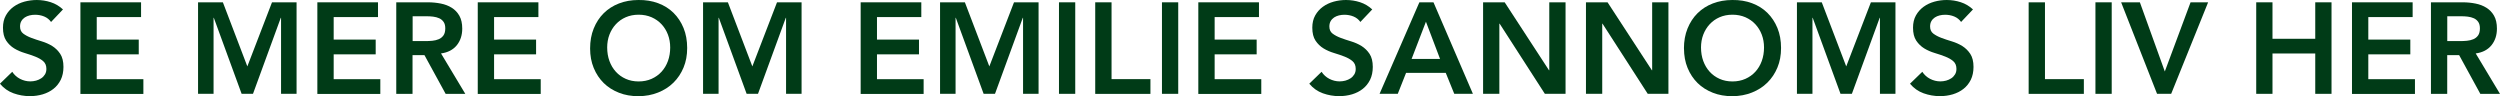 <?xml version="1.0" encoding="UTF-8"?>
<svg id="Layer_1" data-name="Layer 1" xmlns="http://www.w3.org/2000/svg" width="464.15" height="17.86" viewBox="0 0 464.15 17.86">
  <path d="M9.48,4.08c-.32-.46-.75-.8-1.28-1.02s-1.1-.32-1.69-.32c-.35,0-.69.04-1.02.12-.33.08-.62.21-.89.38-.26.18-.48.4-.64.68-.16.28-.24.61-.24,1,0,.58.2,1.02.6,1.32s.9.57,1.49.79c.59.22,1.24.44,1.94.65.7.21,1.35.5,1.94.86.59.37,1.09.86,1.49,1.46.4.61.6,1.42.6,2.42,0,.91-.17,1.71-.5,2.39-.34.68-.79,1.24-1.36,1.69-.57.45-1.23.78-1.98,1.01-.75.22-1.54.34-2.38.34-1.06,0-2.07-.18-3.05-.53-.98-.35-1.82-.94-2.52-1.78l2.28-2.21c.37.56.85,1,1.45,1.31.6.31,1.24.47,1.91.47.35,0,.7-.05,1.06-.14.35-.1.67-.24.96-.43.29-.19.52-.44.7-.73.18-.3.26-.64.26-1.02,0-.62-.2-1.1-.6-1.44s-.9-.62-1.49-.85c-.59-.23-1.24-.45-1.94-.66-.7-.21-1.35-.49-1.94-.85-.59-.36-1.09-.84-1.49-1.44s-.6-1.4-.6-2.41c0-.88.18-1.64.54-2.28.36-.64.83-1.17,1.42-1.6s1.25-.74,2-.95C5.26.11,6.03,0,6.82,0,7.71,0,8.58.14,9.42.41c.84.27,1.6.72,2.27,1.34l-2.21,2.33Z" fill="#003b17"/>
  <path d="M14.93.43h11.26v2.74h-8.23v4.18h7.8v2.74h-7.8v4.61h8.66v2.74h-11.69V.43Z" fill="#003b17"/>
  <path d="M36.77.43h4.61l4.54,11.9L50.5.43h4.56v16.99h-2.88V3.31h-.05l-5.16,14.11h-2.11l-5.16-14.11h-.05v14.11h-2.88V.43Z" fill="#003b17"/>
  <path d="M58.92.43h11.26v2.74h-8.23v4.18h7.8v2.74h-7.8v4.61h8.66v2.74h-11.69V.43Z" fill="#003b17"/>
  <path d="M73.58.43h5.9c.82,0,1.6.08,2.36.23s1.44.41,2.03.78c.59.37,1.06.86,1.42,1.49.35.62.53,1.42.53,2.38,0,1.23-.34,2.26-1.02,3.1-.68.83-1.65,1.34-2.92,1.51l4.51,7.51h-3.65l-3.94-7.2h-2.21v7.2h-3.02V.43ZM78.96,7.63c.43,0,.86-.02,1.3-.06.43-.04.83-.14,1.19-.29.36-.15.65-.38.88-.7.22-.31.34-.75.34-1.31,0-.5-.1-.9-.31-1.2-.21-.3-.48-.53-.82-.68-.34-.15-.71-.25-1.12-.3-.41-.05-.8-.07-1.19-.07h-2.62v4.61h2.35Z" fill="#003b17"/>
  <path d="M88.7.43h11.26v2.74h-8.23v4.18h7.8v2.74h-7.8v4.61h8.66v2.74h-11.69V.43Z" fill="#003b17"/>
  <path d="M109.56,9c0-1.36.22-2.6.67-3.71.45-1.11,1.07-2.06,1.86-2.84s1.74-1.39,2.83-1.81S117.22,0,118.53,0c1.33-.02,2.54.18,3.65.59,1.1.41,2.06,1,2.86,1.79s1.42,1.73,1.87,2.83c.45,1.1.67,2.34.67,3.7s-.22,2.54-.67,3.62c-.45,1.09-1.07,2.02-1.87,2.81s-1.75,1.4-2.86,1.84c-1.1.44-2.32.67-3.65.68-1.31,0-2.52-.21-3.61-.64s-2.04-1.02-2.83-1.8-1.41-1.71-1.86-2.8c-.45-1.09-.67-2.3-.67-3.62ZM112.73,8.81c0,.91.14,1.75.42,2.52.28.77.68,1.43,1.19,1.99.51.56,1.12,1,1.84,1.32.71.32,1.51.48,2.39.48s1.68-.16,2.4-.48c.72-.32,1.34-.76,1.85-1.32.51-.56.91-1.22,1.19-1.99.28-.77.42-1.61.42-2.52,0-.85-.14-1.64-.42-2.38-.28-.74-.68-1.38-1.19-1.93-.51-.55-1.13-.98-1.85-1.3-.72-.31-1.52-.47-2.4-.47s-1.68.16-2.39.47c-.71.31-1.32.74-1.84,1.3s-.91,1.2-1.19,1.93c-.28.74-.42,1.53-.42,2.38Z" fill="#003b17"/>
  <path d="M130.53.43h4.61l4.54,11.9,4.58-11.9h4.56v16.99h-2.88V3.31h-.05l-5.16,14.11h-2.11l-5.16-14.11h-.05v14.11h-2.88V.43Z" fill="#003b17"/>
  <path d="M159.79.43h11.26v2.74h-8.23v4.18h7.8v2.74h-7.8v4.61h8.66v2.74h-11.69V.43Z" fill="#003b17"/>
  <path d="M174.53.43h4.61l4.54,11.9,4.58-11.9h4.56v16.99h-2.88V3.31h-.05l-5.16,14.11h-2.11l-5.16-14.11h-.05v14.11h-2.88V.43Z" fill="#003b17"/>
  <path d="M196.61.43h3.02v16.99h-3.02V.43Z" fill="#003b17"/>
  <path d="M203.35.43h3.02v14.26h7.22v2.74h-10.25V.43Z" fill="#003b17"/>
  <path d="M215.73.43h3.02v16.99h-3.02V.43Z" fill="#003b17"/>
  <path d="M222.48.43h11.26v2.74h-8.23v4.18h7.8v2.74h-7.8v4.61h8.66v2.74h-11.69V.43Z" fill="#003b17"/>
  <path d="M252.57,4.08c-.32-.46-.75-.8-1.28-1.02-.54-.22-1.1-.32-1.69-.32-.35,0-.69.04-1.02.12-.33.08-.62.21-.89.38-.26.18-.48.4-.64.68-.16.28-.24.61-.24,1,0,.58.2,1.02.6,1.32.4.3.9.57,1.49.79.59.22,1.24.44,1.94.65s1.35.5,1.94.86c.59.37,1.09.86,1.49,1.46.4.61.6,1.42.6,2.42,0,.91-.17,1.71-.5,2.39-.34.68-.79,1.24-1.36,1.69-.57.45-1.23.78-1.98,1.01-.75.22-1.54.34-2.38.34-1.06,0-2.07-.18-3.05-.53-.98-.35-1.82-.94-2.52-1.78l2.28-2.21c.37.56.85,1,1.45,1.31.6.31,1.24.47,1.91.47.35,0,.7-.05,1.06-.14.35-.1.67-.24.96-.43.29-.19.52-.44.7-.73.18-.3.26-.64.26-1.02,0-.62-.2-1.1-.6-1.44-.4-.34-.9-.62-1.49-.85-.59-.23-1.24-.45-1.94-.66s-1.35-.49-1.94-.85c-.59-.36-1.09-.84-1.49-1.44-.4-.6-.6-1.4-.6-2.41,0-.88.18-1.64.54-2.28.36-.64.83-1.17,1.42-1.6s1.25-.74,2-.95c.75-.21,1.52-.31,2.3-.31.9,0,1.76.14,2.6.41.84.27,1.6.72,2.27,1.34l-2.21,2.33Z" fill="#003b17"/>
  <path d="M263.52.43h2.62l7.32,16.99h-3.46l-1.58-3.89h-7.37l-1.54,3.89h-3.38l7.39-16.99ZM267.36,10.94l-2.62-6.91-2.66,6.91h5.28Z" fill="#003b17"/>
  <path d="M275.35.43h4.01l8.23,12.62h.05V.43h3.02v16.99h-3.84l-8.4-13.03h-.05v13.03h-3.02V.43Z" fill="#003b17"/>
  <path d="M294.45.43h4.01l8.23,12.62h.05V.43h3.02v16.99h-3.84l-8.4-13.03h-.05v13.03h-3.02V.43Z" fill="#003b17"/>
  <path d="M312.64,9c0-1.36.22-2.6.67-3.71.45-1.11,1.07-2.06,1.86-2.84s1.74-1.39,2.83-1.81S320.31,0,321.62,0c1.33-.02,2.54.18,3.65.59,1.1.41,2.06,1,2.86,1.79s1.42,1.73,1.87,2.83c.45,1.1.67,2.34.67,3.7s-.22,2.54-.67,3.62c-.45,1.09-1.07,2.02-1.87,2.81s-1.75,1.4-2.86,1.84c-1.1.44-2.32.67-3.65.68-1.31,0-2.52-.21-3.61-.64s-2.04-1.02-2.83-1.8-1.41-1.71-1.86-2.8c-.45-1.09-.67-2.3-.67-3.62ZM315.81,8.81c0,.91.14,1.75.42,2.52.28.77.68,1.43,1.19,1.99.51.56,1.12,1,1.84,1.32.71.32,1.51.48,2.39.48s1.68-.16,2.4-.48c.72-.32,1.34-.76,1.85-1.32.51-.56.91-1.22,1.19-1.99.28-.77.42-1.61.42-2.52,0-.85-.14-1.64-.42-2.38-.28-.74-.68-1.38-1.19-1.93-.51-.55-1.13-.98-1.85-1.3-.72-.31-1.52-.47-2.4-.47s-1.68.16-2.39.47c-.71.31-1.32.74-1.84,1.3s-.91,1.2-1.19,1.93c-.28.74-.42,1.53-.42,2.38Z" fill="#003b17"/>
  <path d="M333.62.43h4.61l4.54,11.9,4.58-11.9h4.56v16.99h-2.88V3.31h-.05l-5.16,14.11h-2.11l-5.16-14.11h-.05v14.11h-2.88V.43Z" fill="#003b17"/>
  <path d="M364.1,4.08c-.32-.46-.75-.8-1.28-1.02-.54-.22-1.1-.32-1.69-.32-.35,0-.69.04-1.02.12-.33.08-.62.21-.89.38-.26.18-.48.4-.64.68-.16.28-.24.61-.24,1,0,.58.2,1.02.6,1.32.4.3.9.57,1.49.79.59.22,1.24.44,1.94.65s1.35.5,1.94.86c.59.37,1.09.86,1.49,1.46.4.61.6,1.42.6,2.42,0,.91-.17,1.71-.5,2.39-.34.68-.79,1.24-1.36,1.69-.57.45-1.23.78-1.98,1.01-.75.22-1.54.34-2.38.34-1.06,0-2.07-.18-3.05-.53-.98-.35-1.82-.94-2.52-1.78l2.28-2.21c.37.56.85,1,1.45,1.31.6.31,1.24.47,1.91.47.35,0,.7-.05,1.06-.14.35-.1.67-.24.96-.43.29-.19.52-.44.7-.73.18-.3.26-.64.26-1.02,0-.62-.2-1.1-.6-1.44-.4-.34-.9-.62-1.49-.85-.59-.23-1.24-.45-1.94-.66s-1.35-.49-1.94-.85c-.59-.36-1.09-.84-1.49-1.44-.4-.6-.6-1.4-.6-2.41,0-.88.18-1.64.54-2.28.36-.64.83-1.17,1.42-1.6s1.25-.74,2-.95c.75-.21,1.52-.31,2.3-.31.9,0,1.76.14,2.6.41.84.27,1.6.72,2.27,1.34l-2.21,2.33Z" fill="#003b17"/>
  <path d="M376.65.43h3.02v14.26h7.22v2.74h-10.25V.43Z" fill="#003b17"/>
  <path d="M389.04.43h3.02v16.99h-3.02V.43Z" fill="#003b17"/>
  <path d="M393.81.43h3.48l4.63,12.84,4.78-12.84h3.26l-6.86,16.99h-2.62l-6.67-16.99Z" fill="#003b17"/>
  <path d="M418.89.43h3.02v6.77h7.94V.43h3.02v16.99h-3.02v-7.49h-7.94v7.49h-3.02V.43Z" fill="#003b17"/>
  <path d="M436.67.43h11.26v2.74h-8.23v4.18h7.8v2.74h-7.8v4.61h8.66v2.74h-11.69V.43Z" fill="#003b17"/>
  <path d="M451.34.43h5.9c.82,0,1.6.08,2.36.23s1.44.41,2.03.78c.59.37,1.06.86,1.42,1.49.35.62.53,1.42.53,2.38,0,1.23-.34,2.26-1.02,3.1-.68.83-1.65,1.34-2.92,1.51l4.51,7.51h-3.65l-3.94-7.2h-2.21v7.2h-3.02V.43ZM456.71,7.63c.43,0,.86-.02,1.3-.06.43-.04.83-.14,1.19-.29.36-.15.65-.38.88-.7.22-.31.34-.75.34-1.31,0-.5-.1-.9-.31-1.2-.21-.3-.48-.53-.82-.68-.34-.15-.71-.25-1.12-.3-.41-.05-.8-.07-1.19-.07h-2.62v4.61h2.35Z" fill="#003b17"/>
</svg>